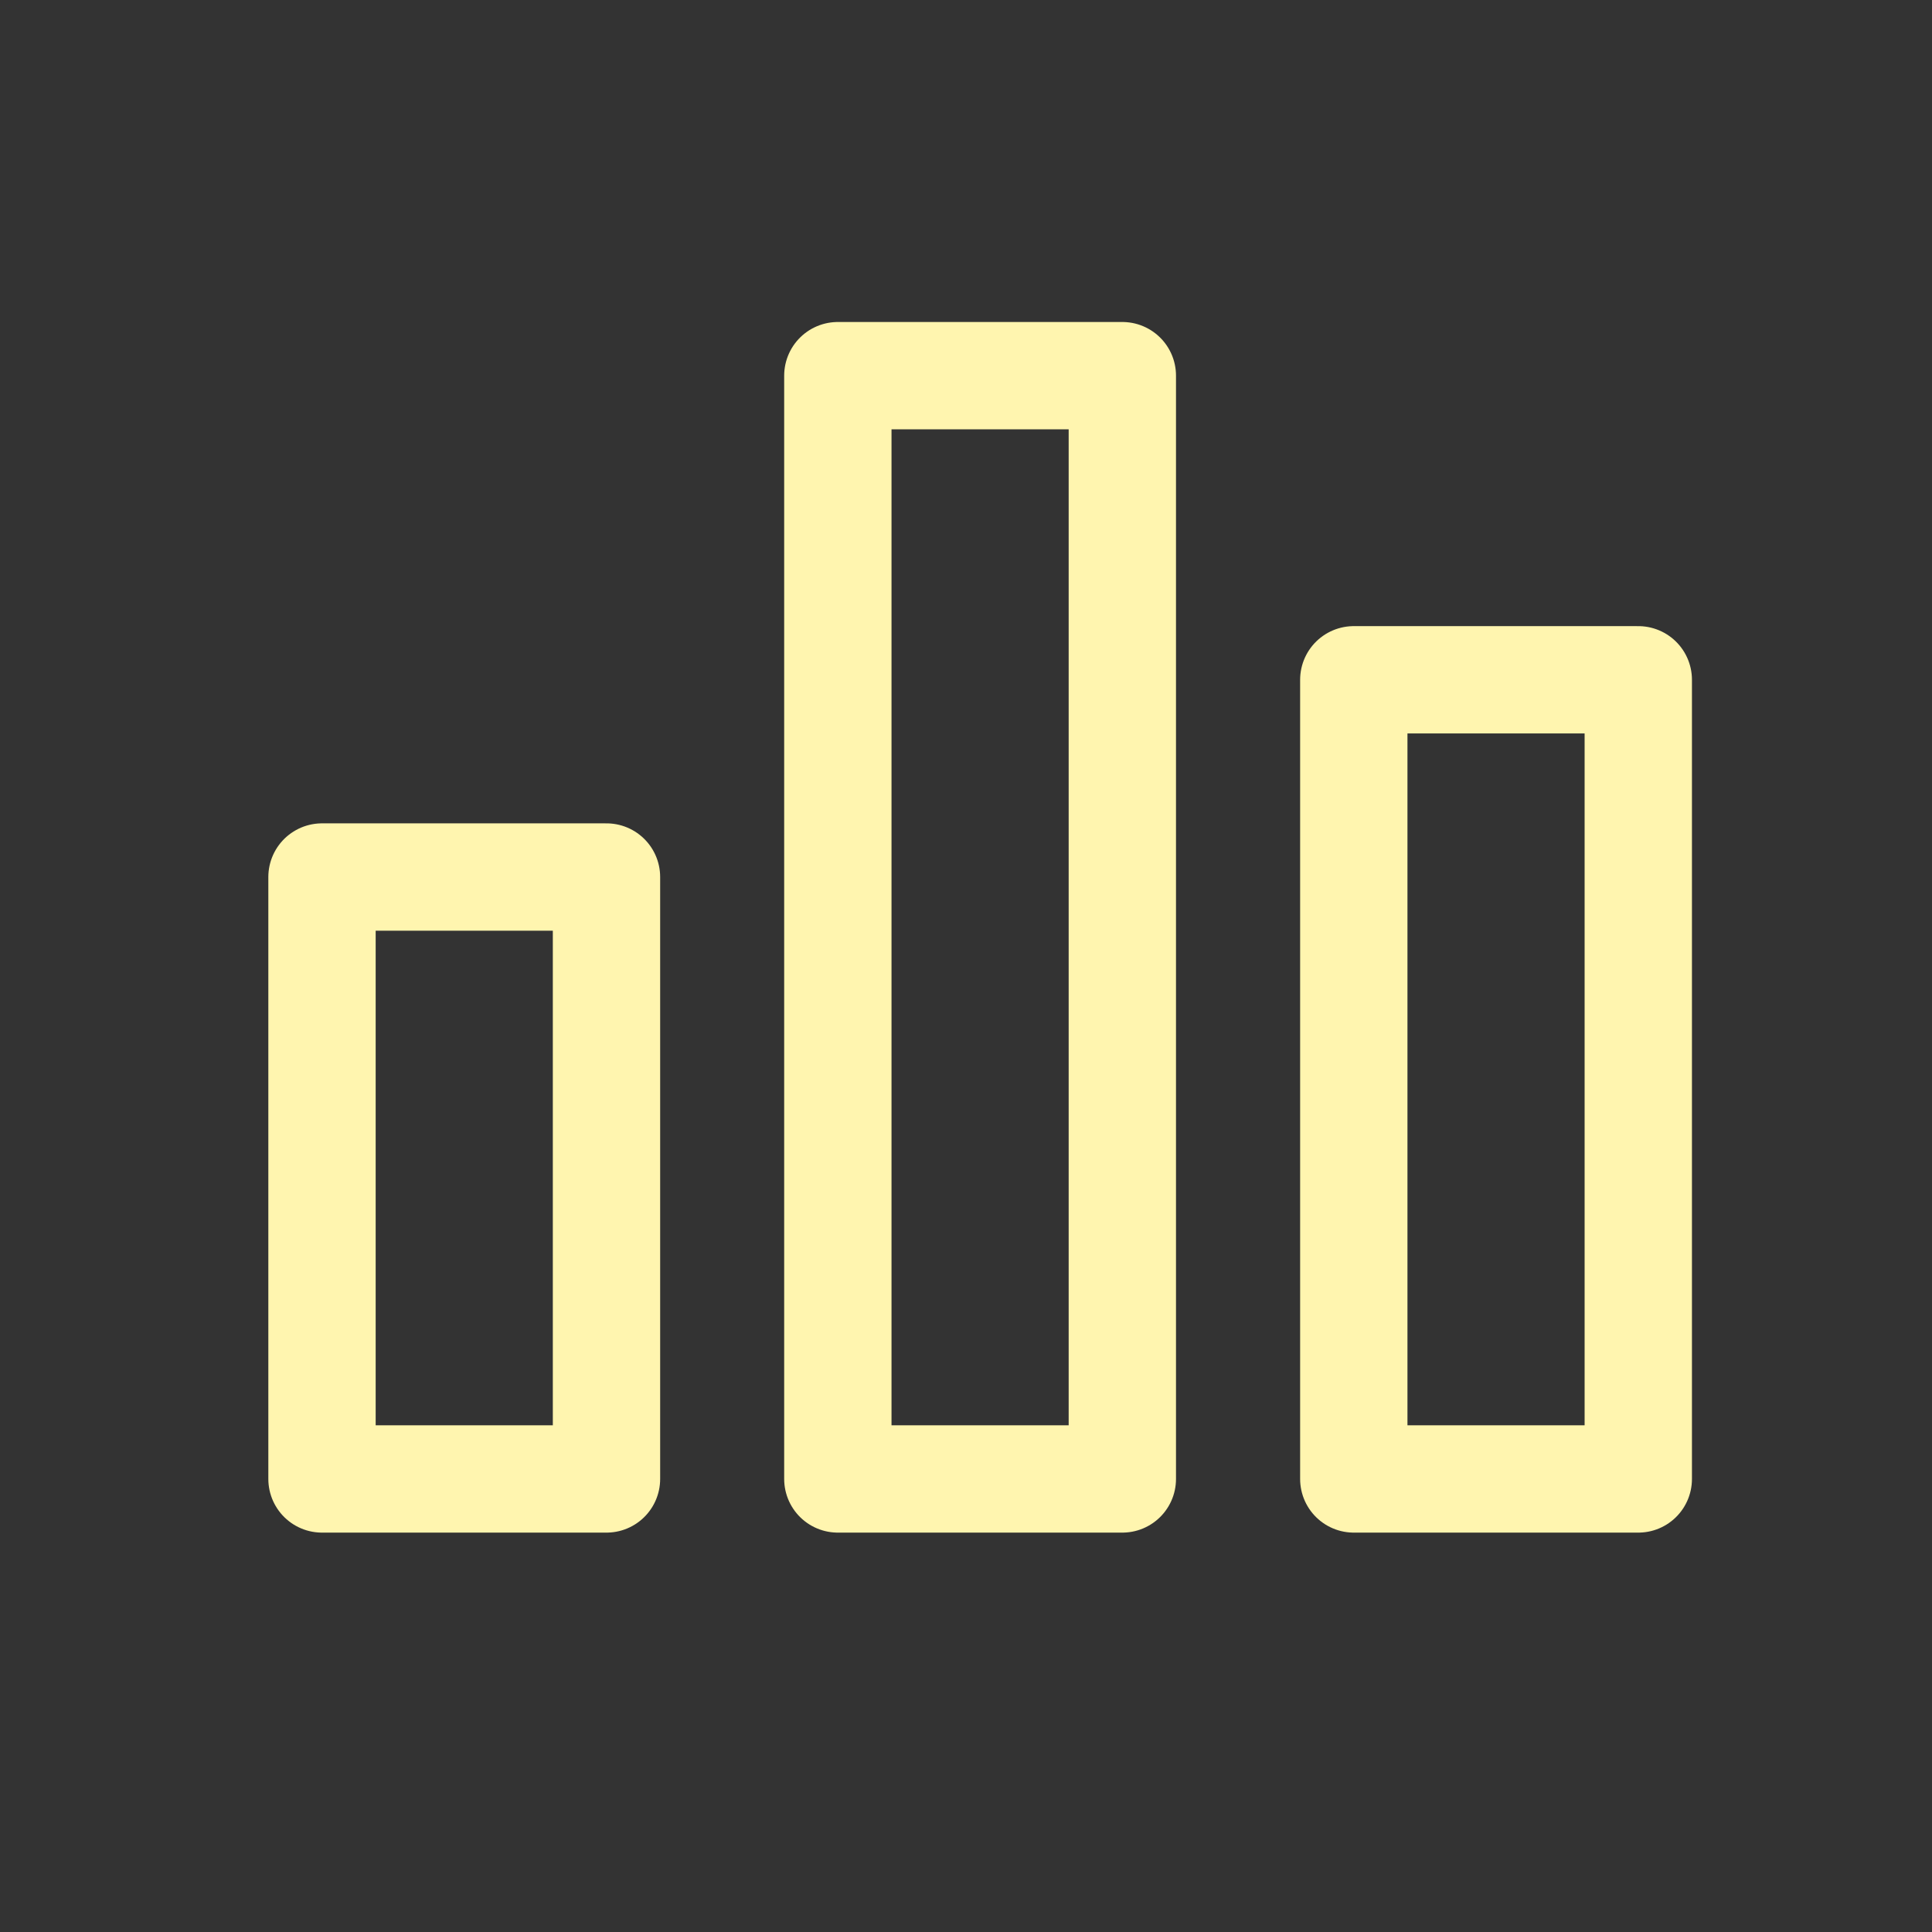 <?xml version="1.0" encoding="UTF-8"?>
<svg width="36px" height="36px" viewBox="0 0 36 36" version="1.1" xmlns="http://www.w3.org/2000/svg" xmlns:xlink="http://www.w3.org/1999/xlink">
    <rect x="0" y="0" width="36" height="36" fill="#333333" stroke="none"/>
    <!-- Generator: Sketch 46.2 (44496) - http://www.bohemiancoding.com/sketch -->
    <title>icon stats on@1,5x</title>
    <desc>Created with Sketch.</desc>
    <defs></defs>
    <g id="Symbols" stroke="none" stroke-width="1" fill="none" fill-rule="evenodd" stroke-linecap="round" stroke-linejoin="round">
        <g id="Menu-FOR-EXPORT-2" transform="translate(-247, -7)" stroke="#FFF5AF">
            <g id="icons/stats/on" transform="translate(253, 14)">
                <g id="icons/menu/stats/on">
                    <g id="Page-1" stroke-width="2">
                        <polygon id="Stroke-1" points="0 20.558 5.301 20.558 5.301 9.342 0 9.342"></polygon>
                        <polygon id="Stroke-3" points="9.612 20.558 14.913 20.558 14.913 -0 9.612 -0"></polygon>
                        <polygon id="Stroke-4" points="19.226 20.558 24.527 20.558 24.527 5.667 19.226 5.667"></polygon>
                    </g>
                </g>
            </g>
        </g>
    </g>
</svg>